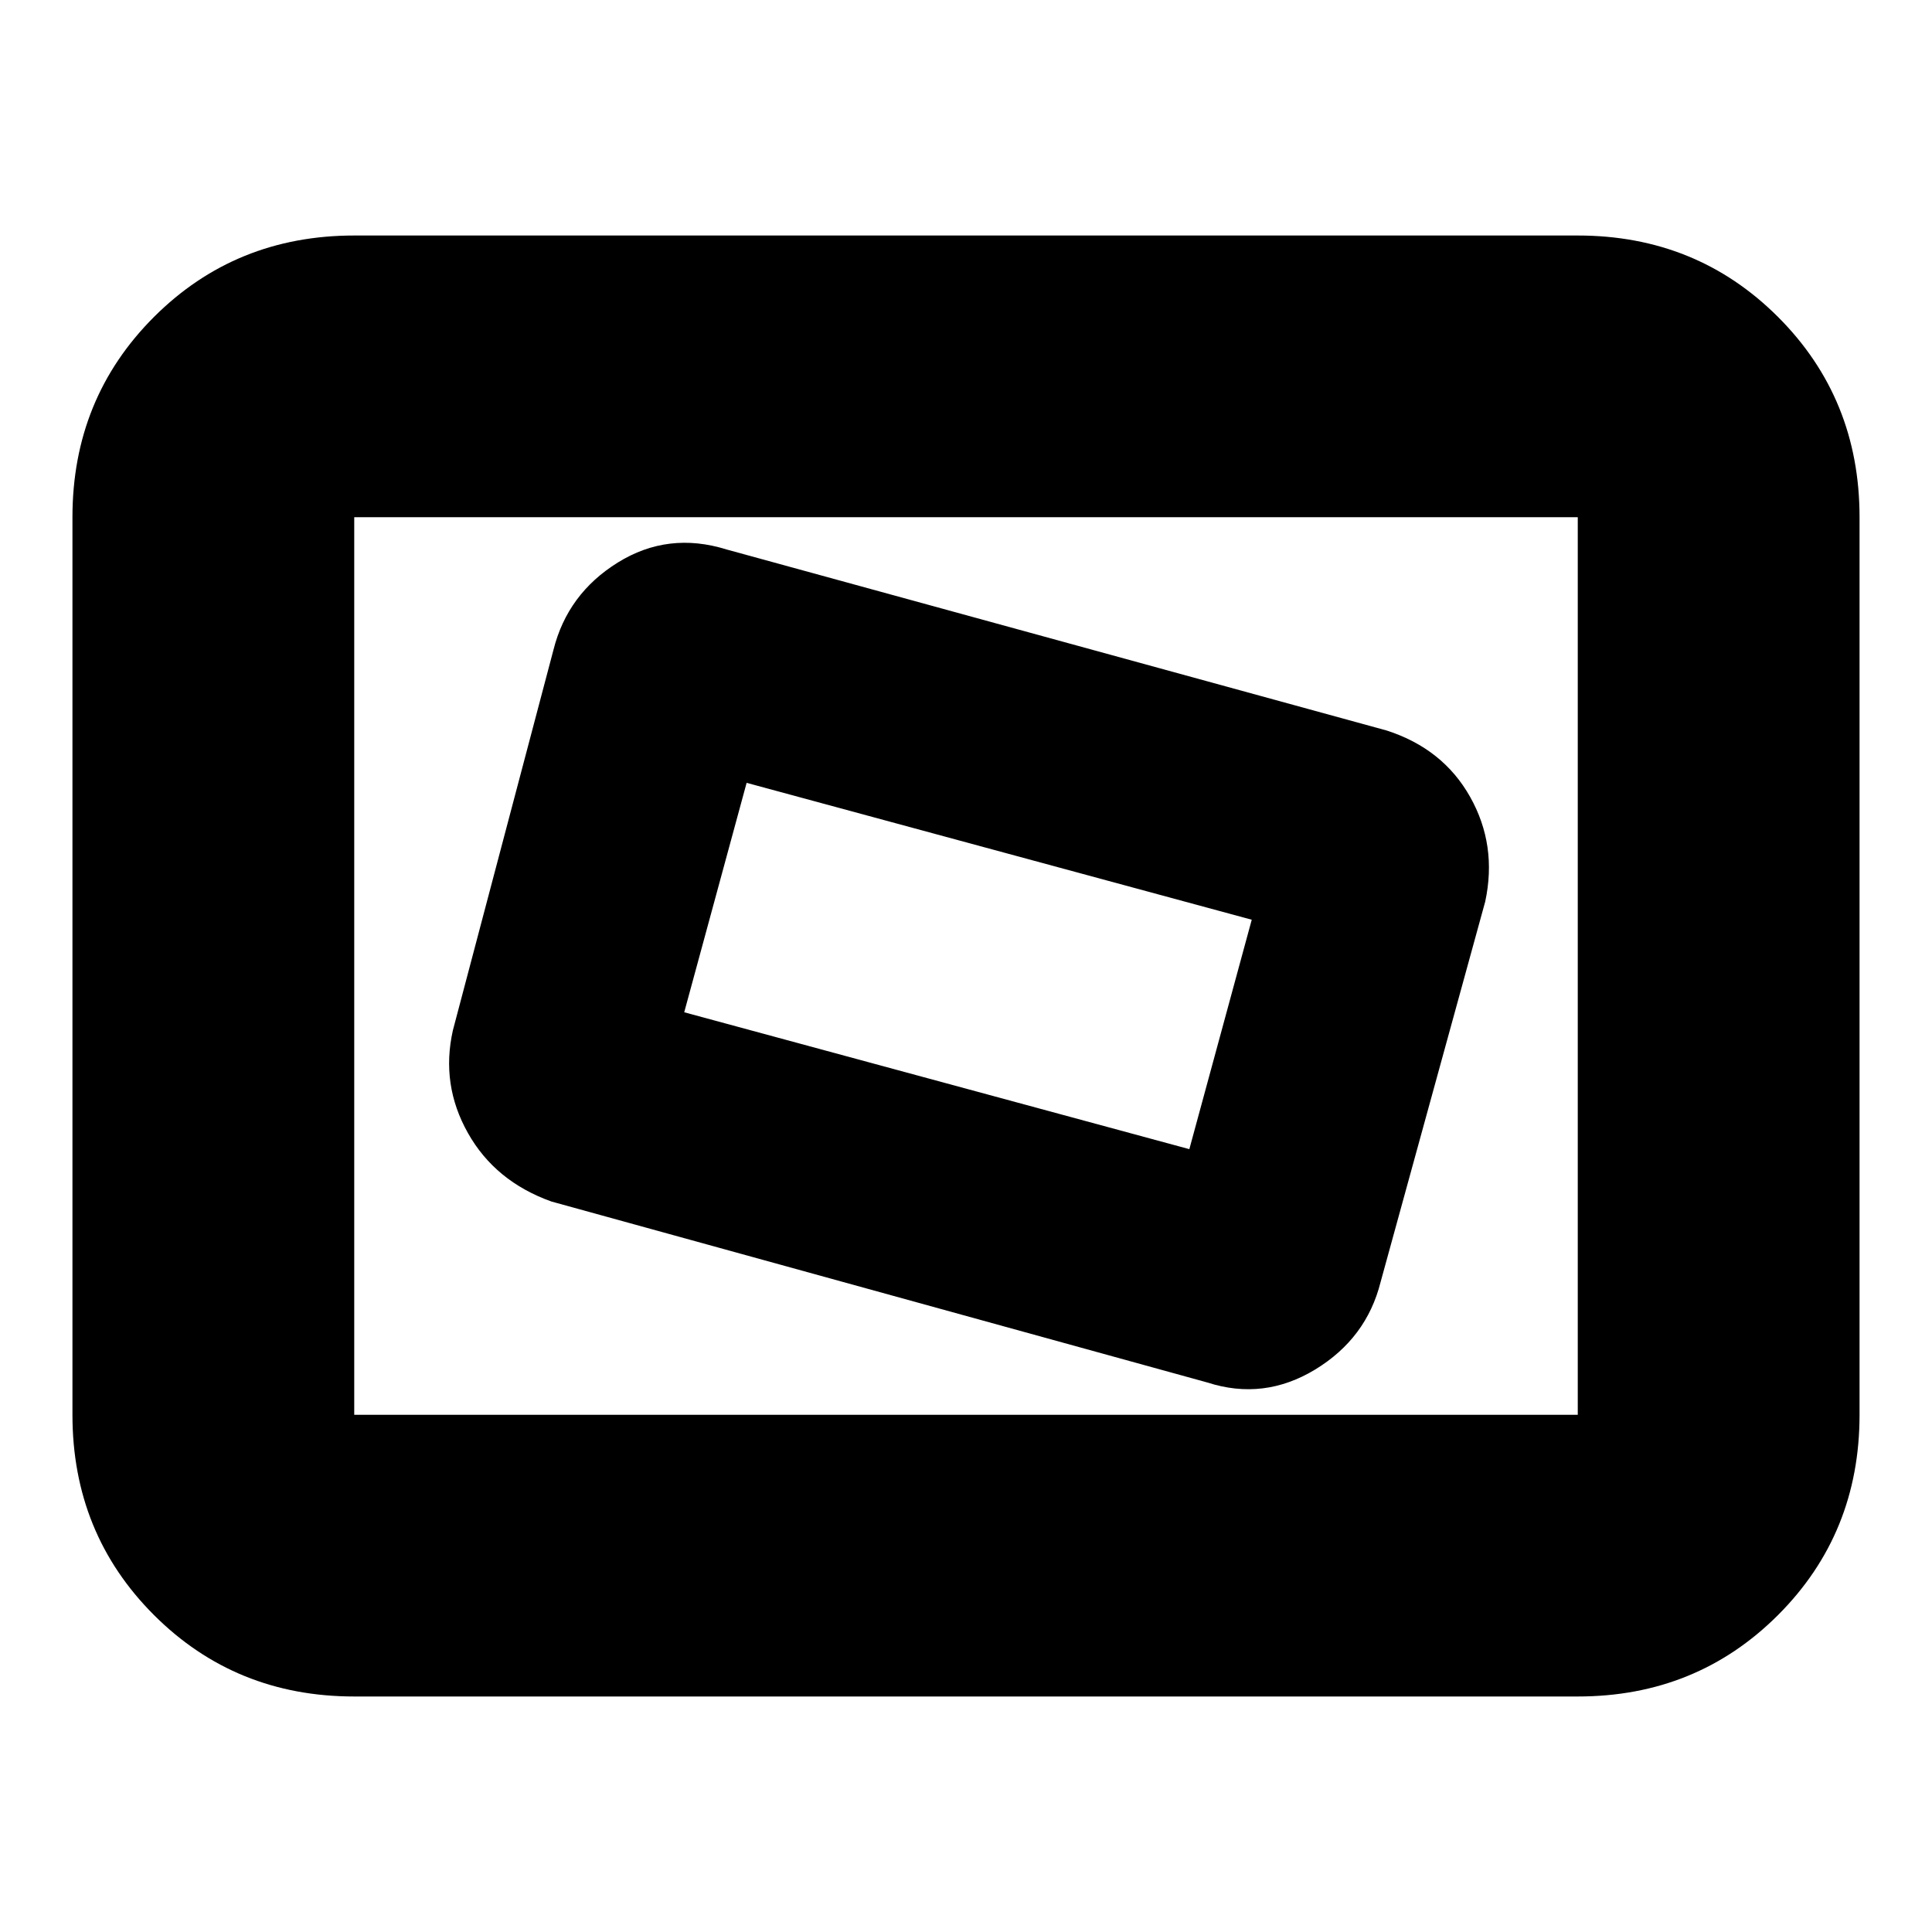 <svg xmlns="http://www.w3.org/2000/svg" height="20" width="20"><path d="M12.5 14.312q.583.188 1.115-.135.531-.323.677-.906l1.083-3.938q.125-.583-.156-1.083t-.865-.688L7.521 5.688q-.604-.188-1.125.135t-.667.906l-1.041 3.938q-.126.562.156 1.062.281.5.864.709Zm-.188-2.416-5.229-1.417.646-2.375 5.229 1.417Zm-8.645 5.666q-1.229 0-2.073-.843-.844-.844-.844-2.073V5.354q0-1.229.844-2.073.844-.843 2.073-.843h12.666q1.229 0 2.073.843.844.844.844 2.073v9.292q0 1.229-.844 2.073-.844.843-2.073.843Zm0-2.916V5.354v9.292Zm0 0h12.666V5.354H3.667v9.292Z"/></svg>